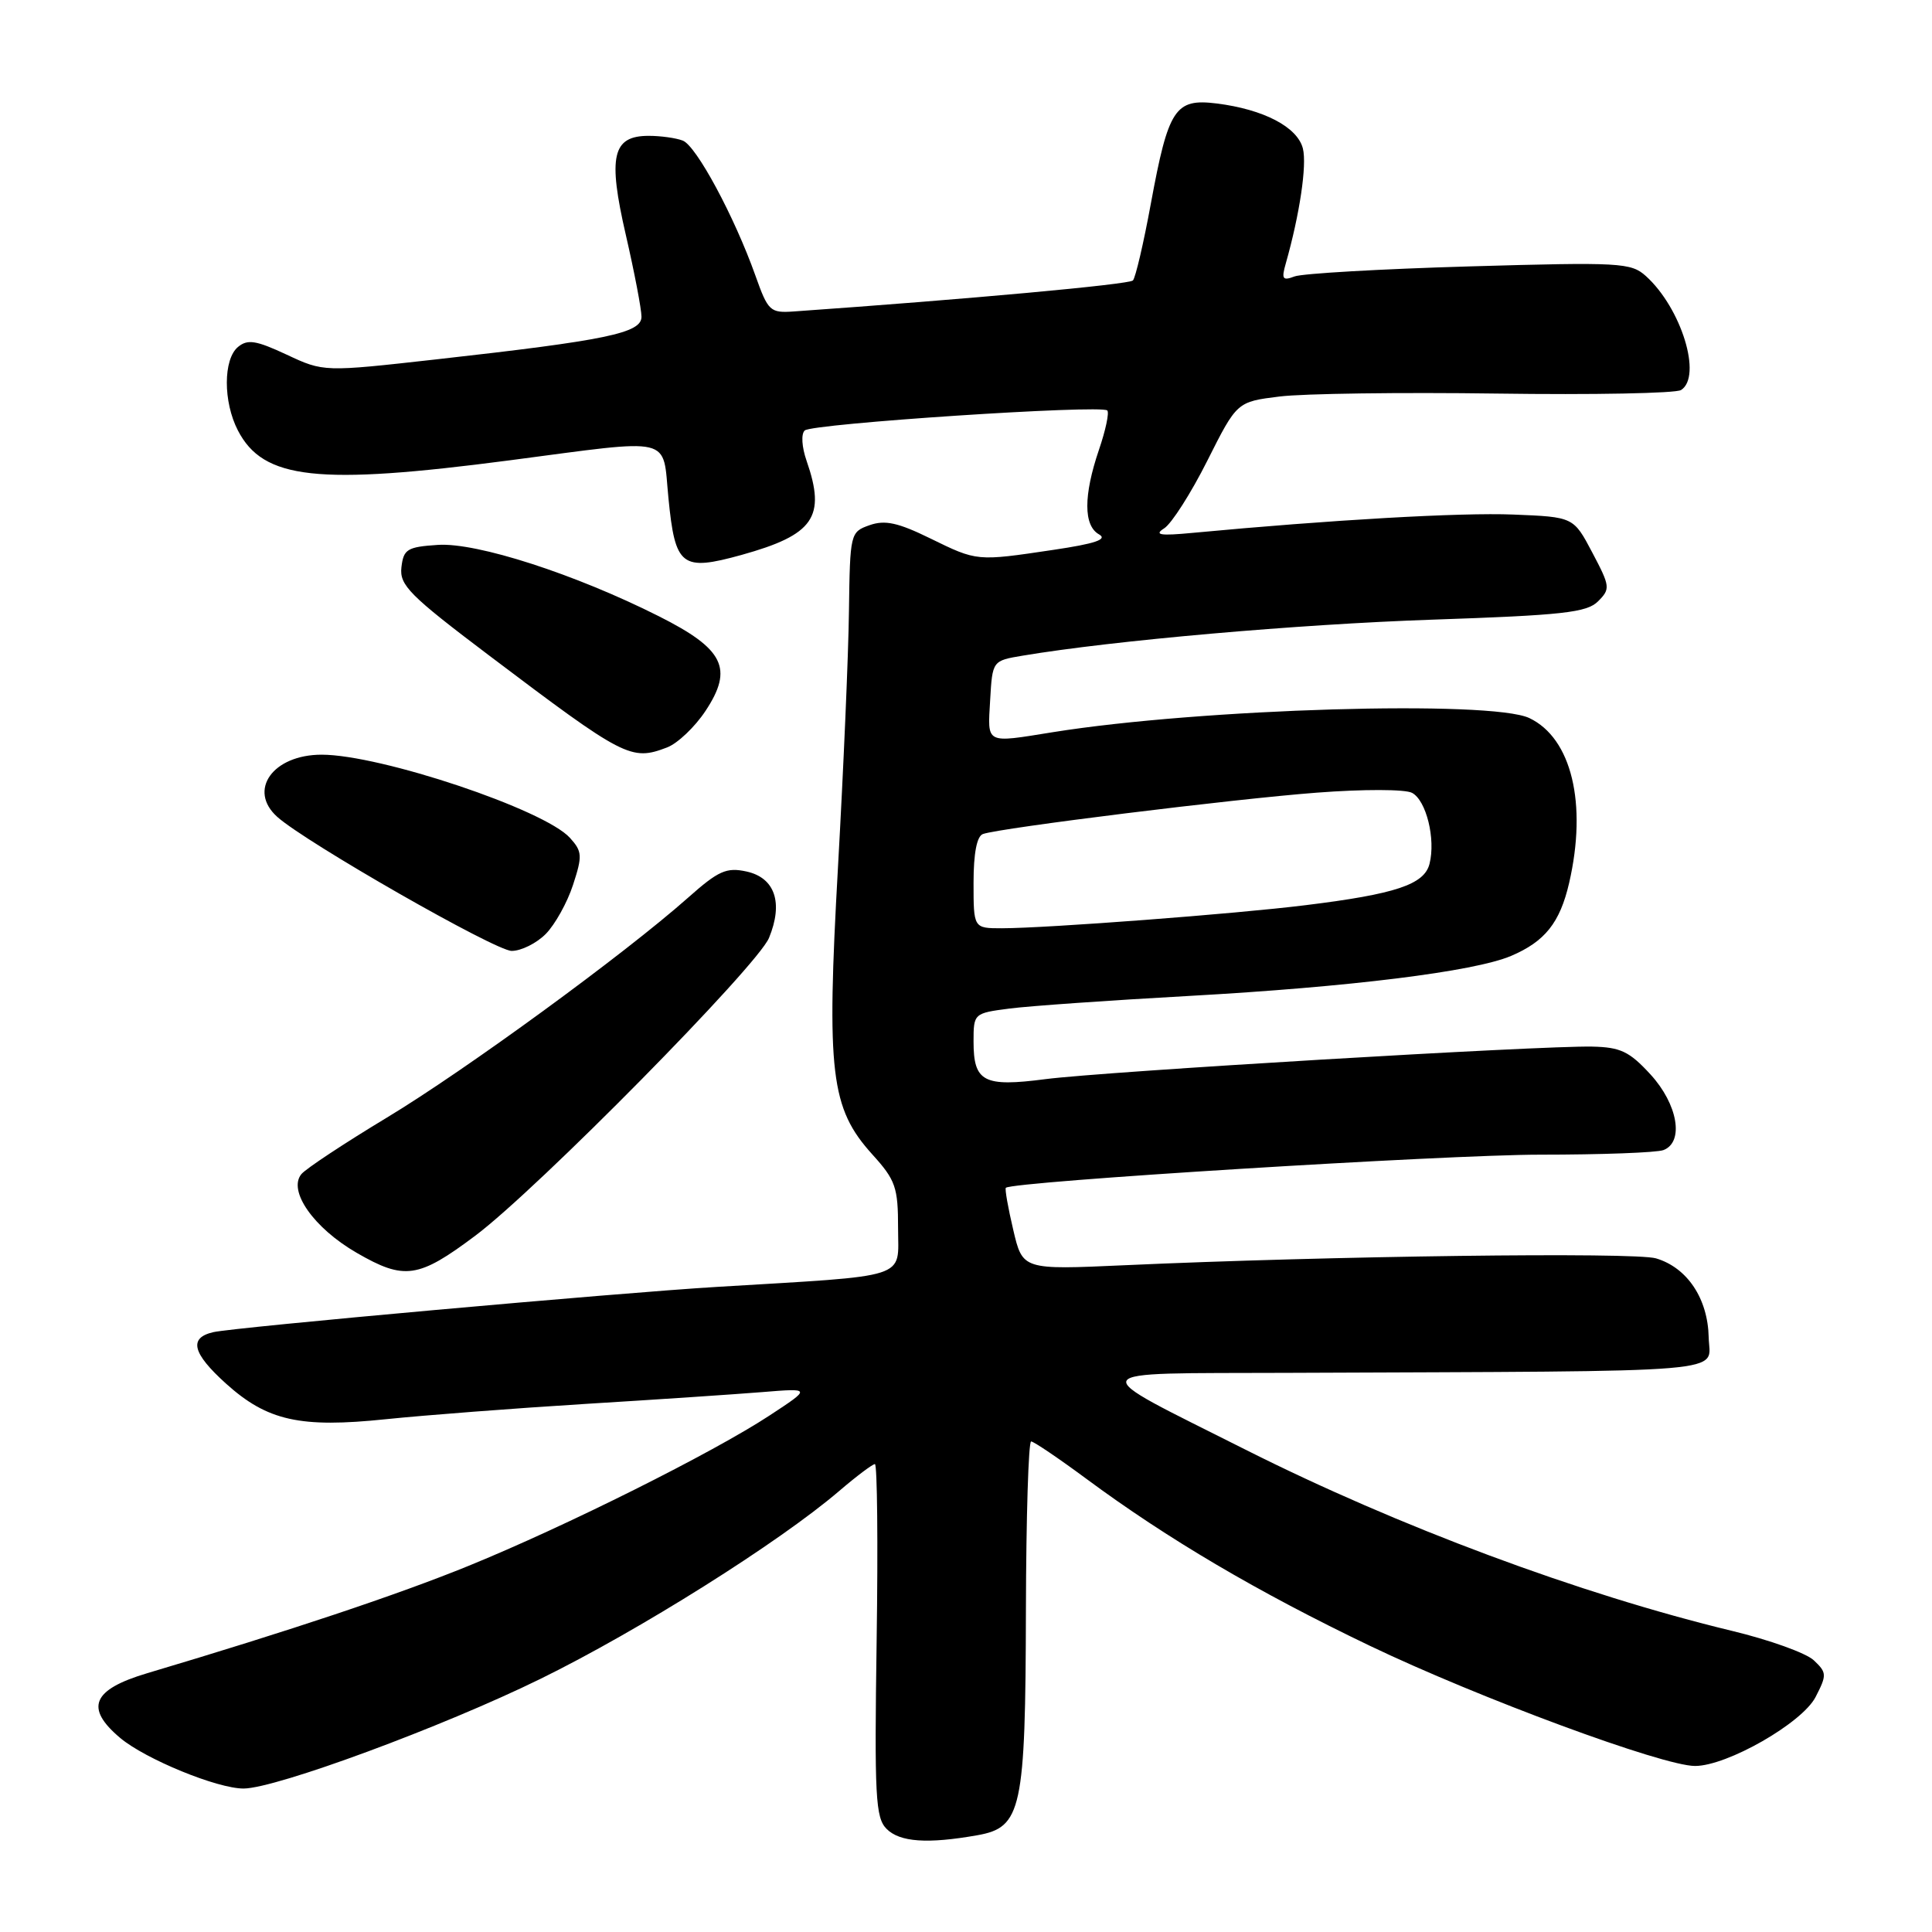 <?xml version="1.0" encoding="UTF-8" standalone="no"?>
<!DOCTYPE svg PUBLIC "-//W3C//DTD SVG 1.1//EN" "http://www.w3.org/Graphics/SVG/1.1/DTD/svg11.dtd" >
<svg xmlns="http://www.w3.org/2000/svg" xmlns:xlink="http://www.w3.org/1999/xlink" version="1.1" viewBox="0 0 256 256">
 <g >
 <path fill="currentColor"
d=" M 129.50 243.18 C 135.38 242.14 135.88 239.83 135.94 213.25 C 135.97 201.01 136.28 191.00 136.63 191.00 C 136.97 191.00 140.24 193.21 143.88 195.90 C 154.71 203.92 166.65 210.95 181.50 218.07 C 196.00 225.01 220.32 234.00 224.60 234.00 C 228.85 234.00 238.78 228.32 240.57 224.87 C 242.08 221.94 242.07 221.63 240.34 220.00 C 239.33 219.04 234.45 217.29 229.50 216.10 C 209.39 211.25 185.29 202.28 165.00 192.07 C 143.35 181.17 142.89 182.02 170.50 181.91 C 231.03 181.66 226.51 182.04 226.41 177.20 C 226.30 172.06 223.57 167.97 219.43 166.74 C 216.58 165.89 176.11 166.42 149.00 167.65 C 135.50 168.26 135.50 168.26 134.26 162.96 C 133.57 160.04 133.13 157.53 133.28 157.39 C 134.10 156.56 191.61 153.00 204.06 153.00 C 212.19 153.00 219.55 152.73 220.42 152.39 C 223.18 151.33 222.32 146.32 218.70 142.37 C 215.90 139.32 214.73 138.76 210.95 138.68 C 204.07 138.54 146.36 141.98 138.54 142.99 C 130.33 144.06 129.00 143.36 129.00 138.01 C 129.00 134.29 129.04 134.25 133.75 133.64 C 136.36 133.30 147.05 132.55 157.50 131.97 C 178.88 130.78 195.32 128.74 200.21 126.67 C 204.71 124.76 206.70 122.27 207.92 116.99 C 210.34 106.48 208.24 97.81 202.65 95.15 C 197.57 92.74 159.10 93.88 139.50 97.02 C 130.48 98.47 130.86 98.66 131.20 92.77 C 131.50 87.55 131.50 87.55 135.50 86.88 C 147.49 84.87 171.94 82.72 189.75 82.11 C 207.07 81.52 210.26 81.17 211.75 79.68 C 213.40 78.03 213.36 77.71 210.99 73.22 C 208.50 68.50 208.50 68.50 200.50 68.18 C 193.55 67.90 176.39 68.88 158.00 70.61 C 153.69 71.02 152.88 70.88 154.27 70.00 C 155.24 69.38 157.81 65.36 159.97 61.06 C 163.90 53.24 163.90 53.24 169.55 52.54 C 172.66 52.15 185.62 51.97 198.35 52.15 C 211.08 52.33 222.06 52.12 222.75 51.68 C 225.58 49.88 222.79 40.83 218.10 36.59 C 216.12 34.80 214.73 34.72 194.69 35.30 C 182.97 35.64 172.55 36.24 171.53 36.63 C 169.95 37.23 169.78 36.98 170.37 34.92 C 172.21 28.44 173.19 21.89 172.64 19.68 C 171.92 16.83 167.44 14.49 161.21 13.71 C 155.70 13.03 154.82 14.37 152.49 27.00 C 151.53 32.23 150.46 36.80 150.12 37.16 C 149.63 37.69 128.22 39.65 105.18 41.27 C 102.04 41.49 101.77 41.23 100.09 36.50 C 97.30 28.67 92.26 19.31 90.47 18.63 C 89.57 18.28 87.54 18.00 85.95 18.00 C 81.14 18.00 80.52 20.70 82.93 31.15 C 84.07 36.10 85.00 40.97 85.00 41.97 C 85.00 44.14 80.41 45.09 57.80 47.62 C 42.89 49.29 42.89 49.29 37.98 46.99 C 33.93 45.10 32.81 44.92 31.54 45.97 C 29.57 47.60 29.56 53.25 31.52 57.03 C 34.88 63.54 42.05 64.33 67.50 61.00 C 89.56 58.11 87.75 57.68 88.57 65.98 C 89.46 75.08 90.30 75.73 98.26 73.53 C 107.85 70.86 109.47 68.52 106.88 61.07 C 106.24 59.24 106.13 57.50 106.63 57.04 C 107.60 56.13 145.93 53.60 146.72 54.39 C 147.00 54.67 146.50 57.02 145.61 59.62 C 143.56 65.66 143.56 69.65 145.63 70.81 C 146.80 71.47 145.12 72.04 139.58 72.86 C 129.37 74.38 129.50 74.39 123.26 71.34 C 119.00 69.25 117.26 68.87 115.22 69.59 C 112.67 70.49 112.63 70.65 112.49 81.00 C 112.42 86.78 111.76 102.00 111.04 114.84 C 109.50 142.19 110.05 146.84 115.59 152.97 C 118.68 156.38 119.00 157.32 119.00 162.79 C 119.00 169.56 120.85 168.96 95.00 170.52 C 81.81 171.31 30.99 175.88 28.25 176.52 C 24.98 177.28 25.48 179.30 29.94 183.33 C 35.42 188.27 39.77 189.24 51.16 188.05 C 56.30 187.52 68.15 186.61 77.50 186.03 C 86.85 185.46 97.42 184.75 101.00 184.46 C 107.50 183.93 107.50 183.93 102.00 187.54 C 94.45 192.50 74.93 202.25 62.12 207.47 C 52.73 211.30 38.38 216.09 19.50 221.71 C 12.21 223.88 11.20 226.31 15.93 230.29 C 19.28 233.10 28.81 237.01 32.29 236.99 C 36.60 236.96 58.64 228.82 71.57 222.48 C 84.61 216.09 103.22 204.39 111.19 197.57 C 113.49 195.60 115.62 194.00 115.93 194.00 C 116.24 194.00 116.35 204.50 116.16 217.34 C 115.86 238.05 116.00 240.86 117.48 242.34 C 119.23 244.09 122.89 244.35 129.50 243.18 Z  M 63.00 163.72 C 71.21 157.56 100.38 127.98 101.90 124.27 C 103.81 119.62 102.69 116.31 98.92 115.48 C 96.26 114.90 95.20 115.37 91.17 118.95 C 82.71 126.45 61.68 141.80 51.26 148.09 C 45.62 151.49 40.53 154.86 39.94 155.57 C 38.11 157.78 41.56 162.71 47.27 166.01 C 53.59 169.66 55.43 169.40 63.00 163.72 Z  M 72.32 123.75 C 73.54 122.51 75.17 119.59 75.93 117.25 C 77.19 113.40 77.15 112.82 75.52 111.02 C 72.13 107.27 50.42 100.00 42.62 100.00 C 36.15 100.00 32.79 104.72 36.75 108.25 C 40.58 111.67 65.64 126.00 67.80 126.00 C 69.06 126.00 71.09 124.99 72.32 123.75 Z  M 88.39 99.04 C 89.78 98.51 92.08 96.33 93.49 94.19 C 97.21 88.57 95.94 86.00 87.29 81.65 C 76.18 76.06 63.20 71.87 58.04 72.20 C 53.95 72.47 53.47 72.77 53.19 75.17 C 52.92 77.54 54.25 78.88 64.83 86.87 C 82.77 100.42 83.62 100.86 88.39 99.04 Z  M 129.00 116.97 C 129.00 113.04 129.44 110.79 130.25 110.51 C 132.62 109.69 163.52 105.86 174.50 105.03 C 180.65 104.56 186.21 104.57 187.11 105.06 C 188.99 106.07 190.25 111.17 189.42 114.46 C 188.73 117.20 184.94 118.47 173.00 119.94 C 163.70 121.10 138.71 122.99 132.75 123.00 C 129.00 123.00 129.00 123.00 129.00 116.97 Z "/>
</g>
</svg>